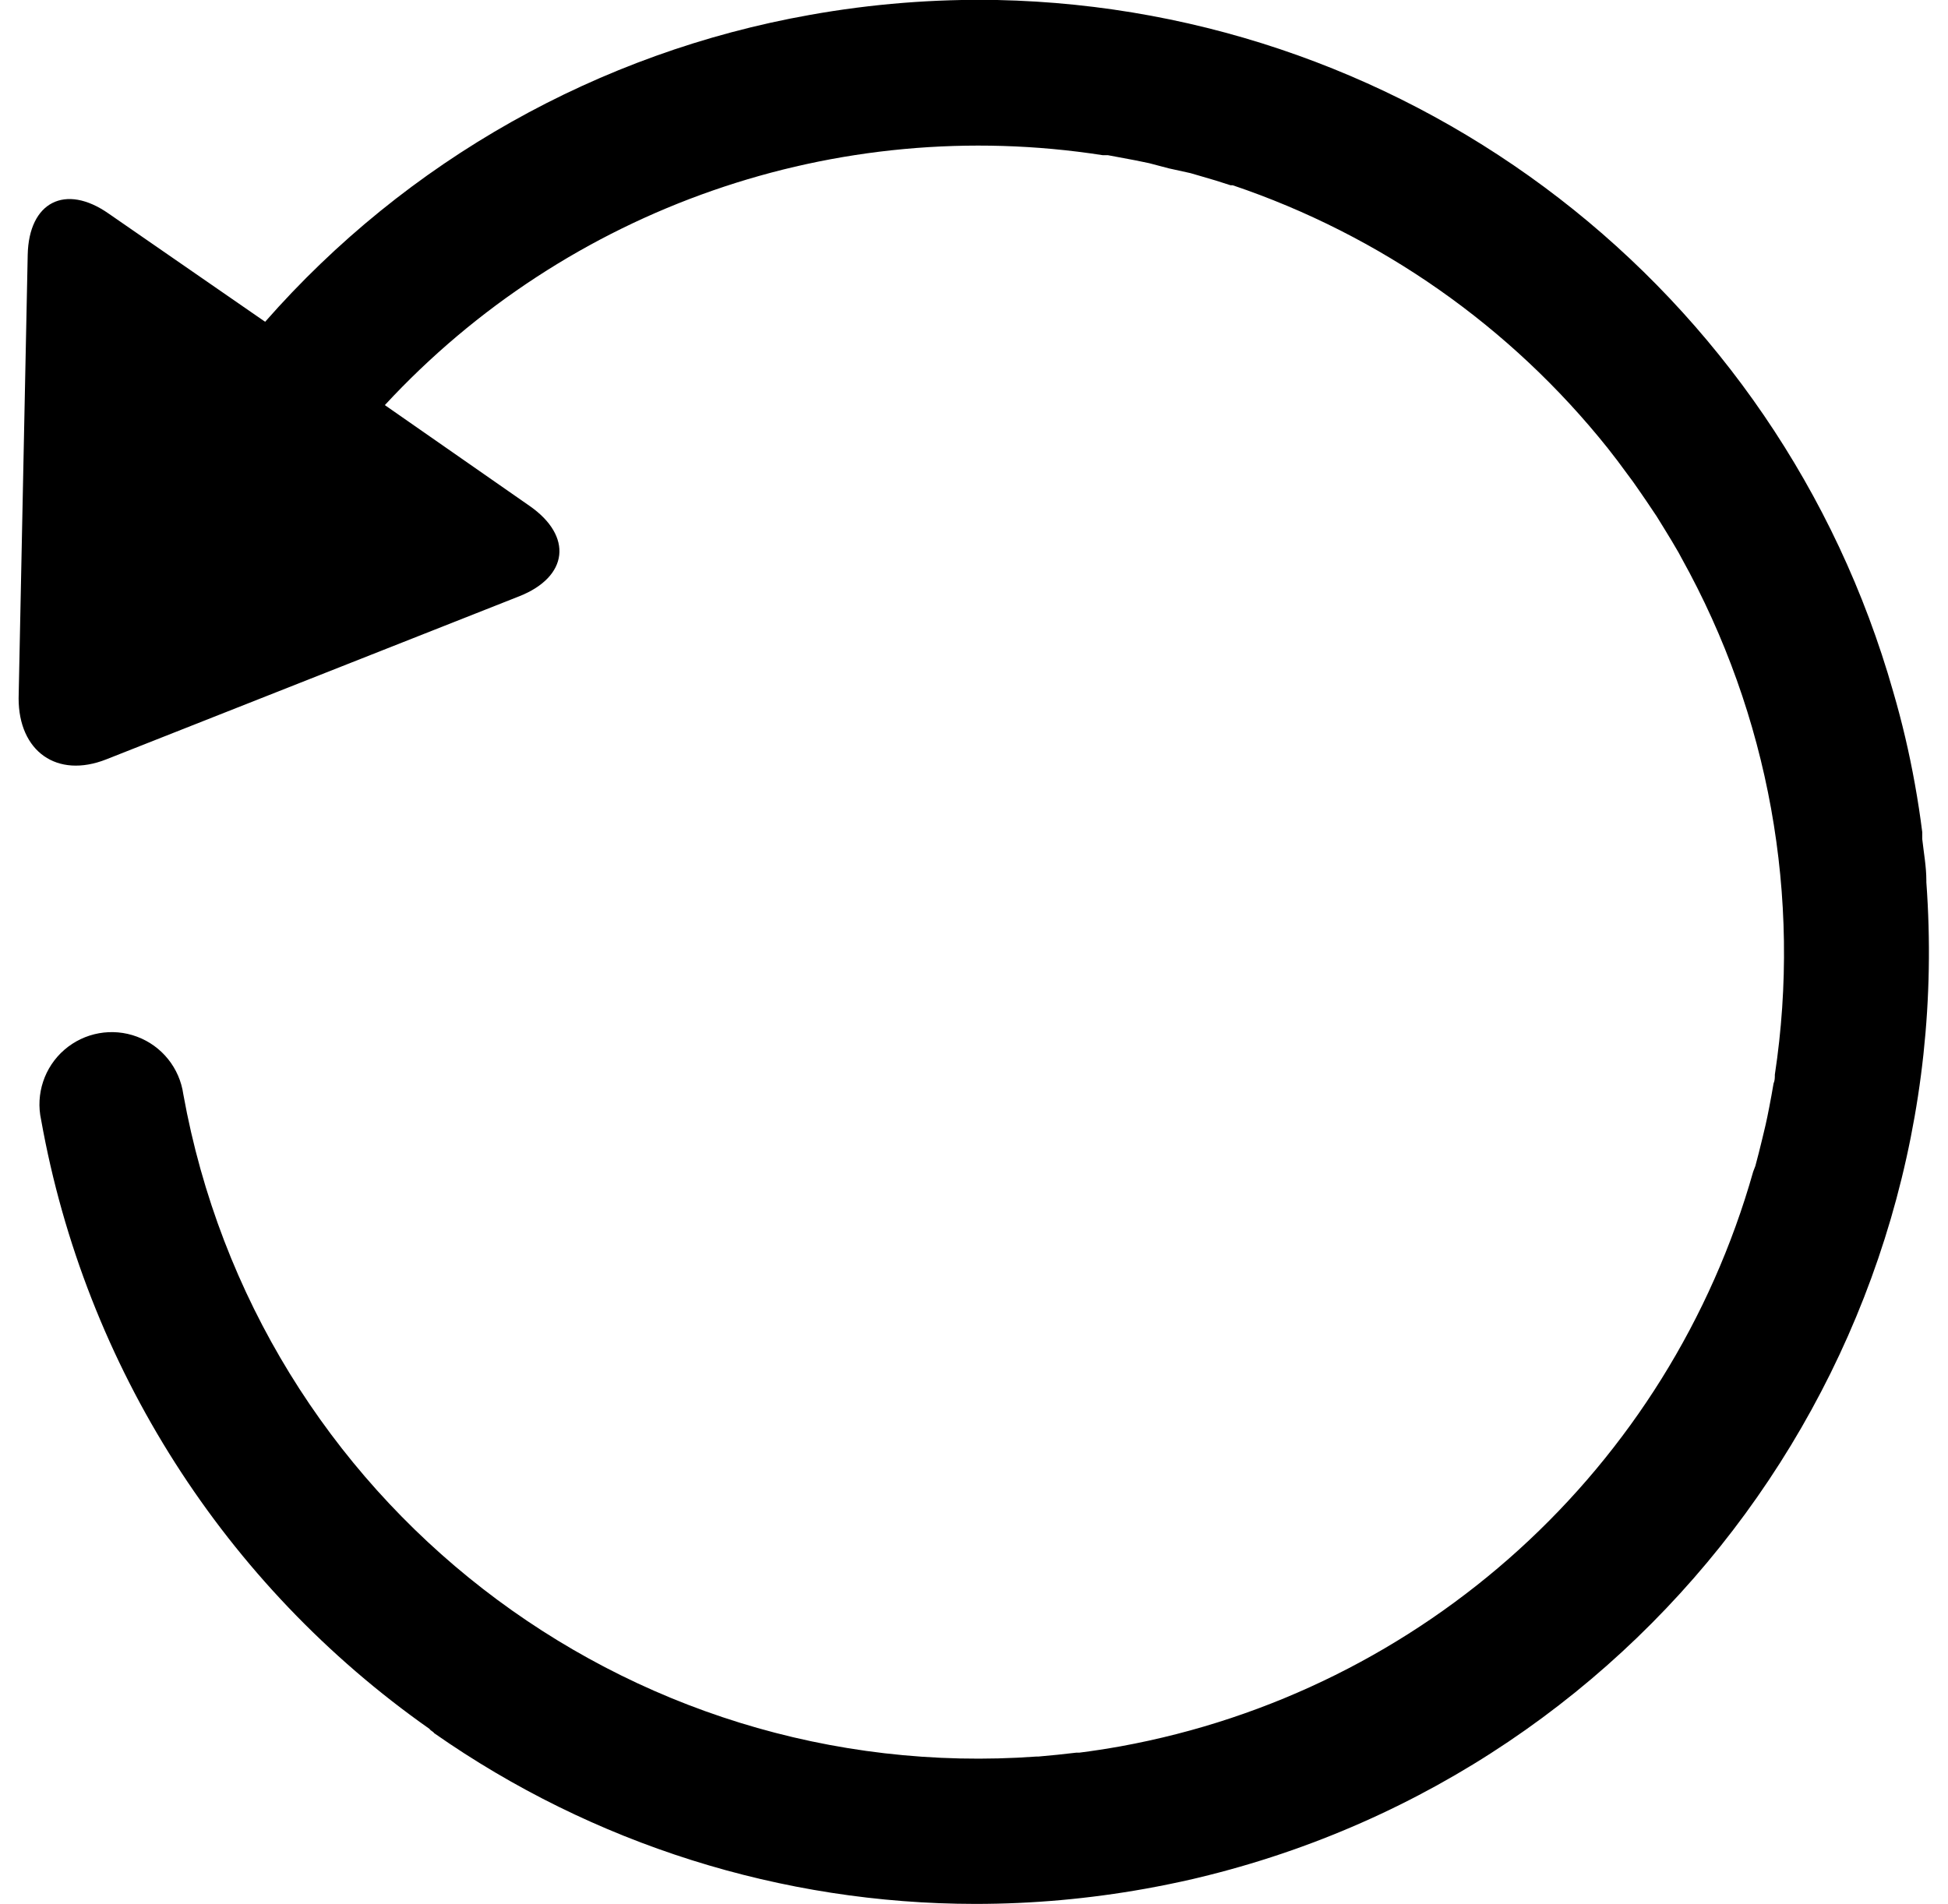 <?xml version="1.0" encoding="UTF-8"?>
<svg width="90px" height="88px" viewBox="0 0 90 88" version="1.1" xmlns="http://www.w3.org/2000/svg" xmlns:xlink="http://www.w3.org/1999/xlink">
    <!-- Generator: Sketch 62 (91390) - https://sketch.com -->
    <title>noun_replay_602538</title>
    <desc>Created with Sketch.</desc>
    <g id="Page-1" stroke="none" stroke-width="1" fill="none" fill-rule="evenodd">
        <g id="noun_replay_602538" transform="translate(45, 43.5) scale(-1, 1) translate(-45, -43.5) translate(0, -1)" fill="#000000" fill-rule="nonzero">
            <path d="M65.53,24.38 L72.22,19.72 C63.776,10.593 51.346,6.264 39.06,8.17 L38.82,8.17 L37.54,8.41 L36.91,8.54 L36,8.78 L35,9 L34.52,9.14 C34.06,9.27 33.6,9.41 33.15,9.56 L33.05,9.56 C26.228,11.865 20.212,16.082 15.72,21.71 L15.72,21.71 C15.41,22.1 15.11,22.5 14.82,22.9 L14.56,23.25 C14.35,23.55 14.14,23.85 13.93,24.16 L13.46,24.86 L13.09,25.46 C12.87,25.81 12.66,26.17 12.45,26.53 L12.31,26.79 C8.271,34.05 6.755,42.446 8,50.66 C8,50.8 8,50.93 8.06,51.07 C8.12,51.44 8.19,51.8 8.26,52.17 C8.33,52.54 8.37,52.72 8.43,52.99 C8.49,53.26 8.54,53.44 8.59,53.66 C8.69,54.07 8.79,54.48 8.9,54.88 L9,55.14 C12.88,68.847 24.224,79.151 38.24,81.7 C38.873,81.813 39.503,81.91 40.13,81.99 L40.27,81.99 C40.85,82.06 41.44,82.12 42.02,82.17 L42.11,82.17 C61.139,83.542 78.14,70.345 81.53,51.57 C81.7,50.358 82.519,49.336 83.665,48.907 C84.811,48.477 86.1,48.709 87.025,49.51 C87.95,50.312 88.362,51.555 88.1,52.75 C86.066,64.129 79.618,74.243 70.16,80.89 C70.08,81 70,81 69.94,81.09 C62.612,86.219 53.885,88.974 44.94,88.98 C42.308,88.98 39.681,88.745 37.09,88.28 C36.35,88.147 35.617,87.997 34.89,87.83 L34.64,87.77 C13.67,82.751 -0.572,63.275 1,41.77 C1,41.77 1,41.72 1,41.69 C1,41.05 1.12,40.41 1.19,39.77 C1.19,39.66 1.19,39.56 1.19,39.45 C1.283,38.71 1.397,37.97 1.53,37.23 C1.79,35.783 2.123,34.363 2.53,32.97 C7.81,14.377 24.606,1.407 43.93,1 C46.832,0.947 49.733,1.178 52.59,1.69 C62.344,3.423 71.217,8.424 77.75,15.87 L84.98,10.87 C86.98,9.47 88.67,10.33 88.72,12.78 L89.14,33.27 C89.14,35.72 87.37,36.99 85.09,36.09 L66,28.55 C63.74,27.65 63.52,25.78 65.53,24.38 Z" id="Path"></path>
        </g>
    </g>
</svg>